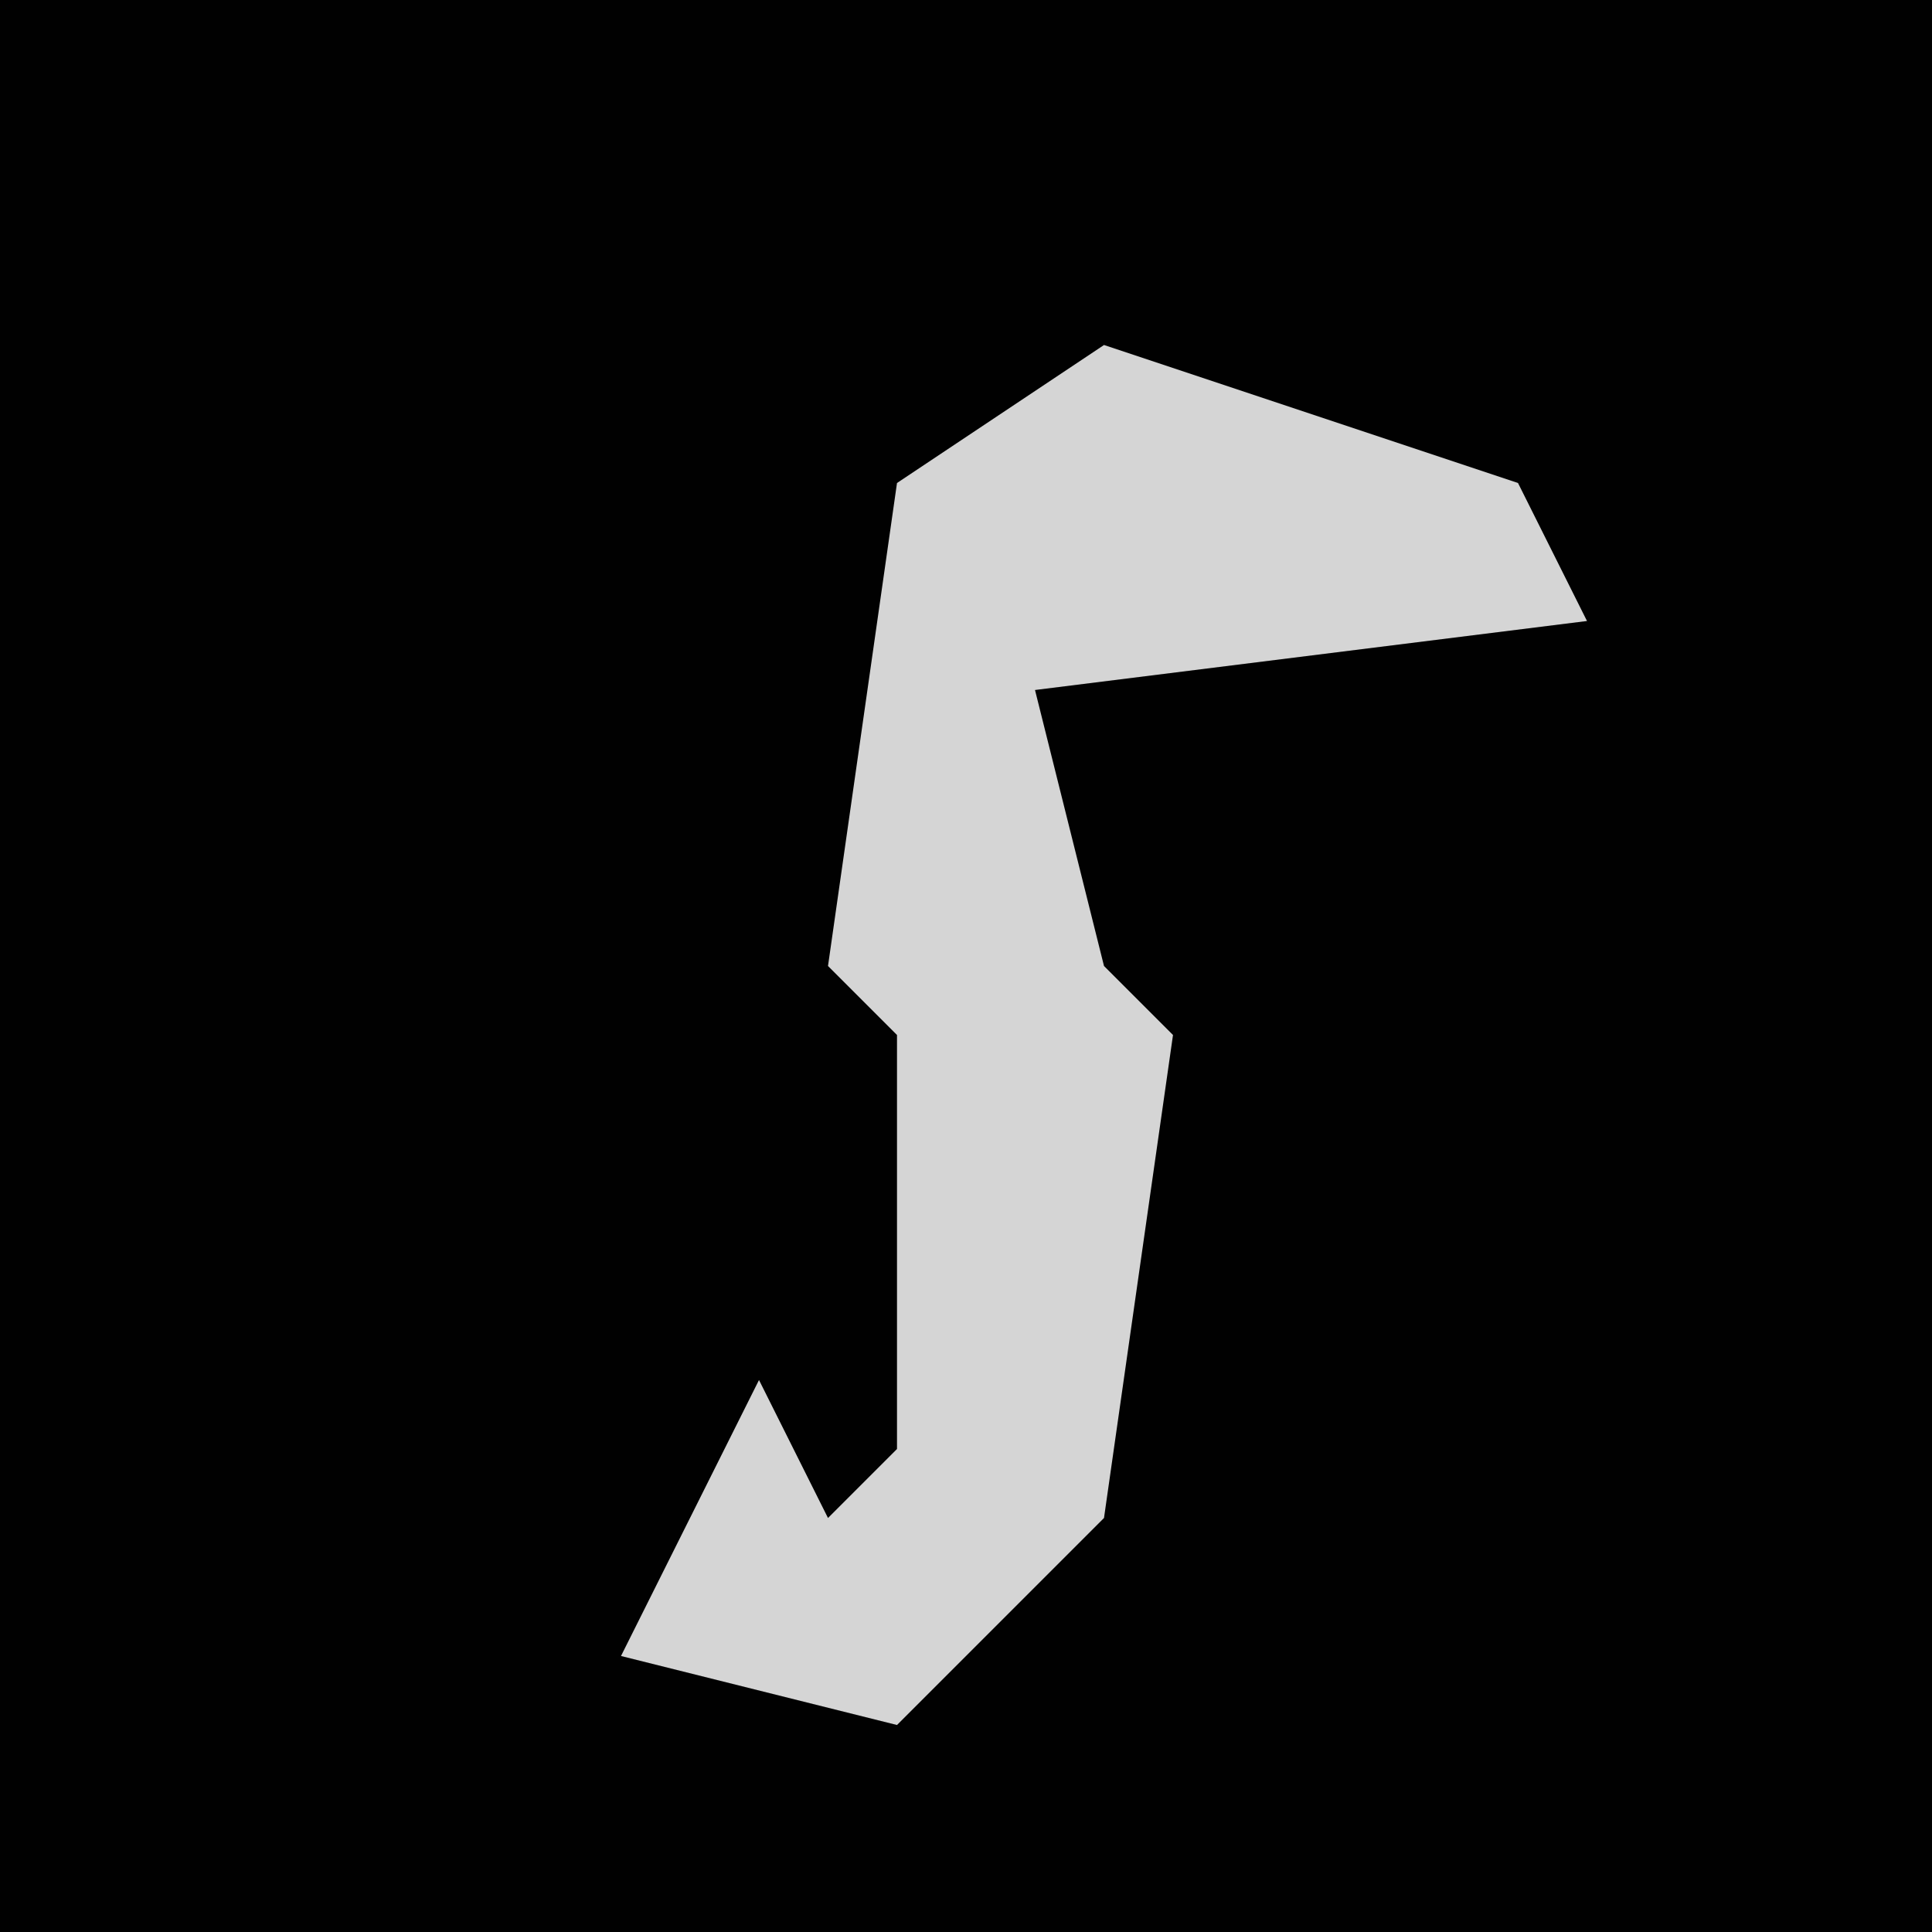 <?xml version="1.0" encoding="UTF-8"?>
<svg version="1.1" xmlns="http://www.w3.org/2000/svg" width="28" height="28">
<path d="M0,0 L28,0 L28,28 L0,28 Z " fill="#010101" transform="translate(0,0)"/>
<path d="M0,0 L6,2 L7,4 L-1,5 L0,9 L1,10 L0,17 L-3,20 L-7,19 L-5,15 L-4,17 L-3,16 L-3,10 L-4,9 L-3,2 Z " fill="#D5D5D5" transform="translate(16,5)"/>
</svg>
